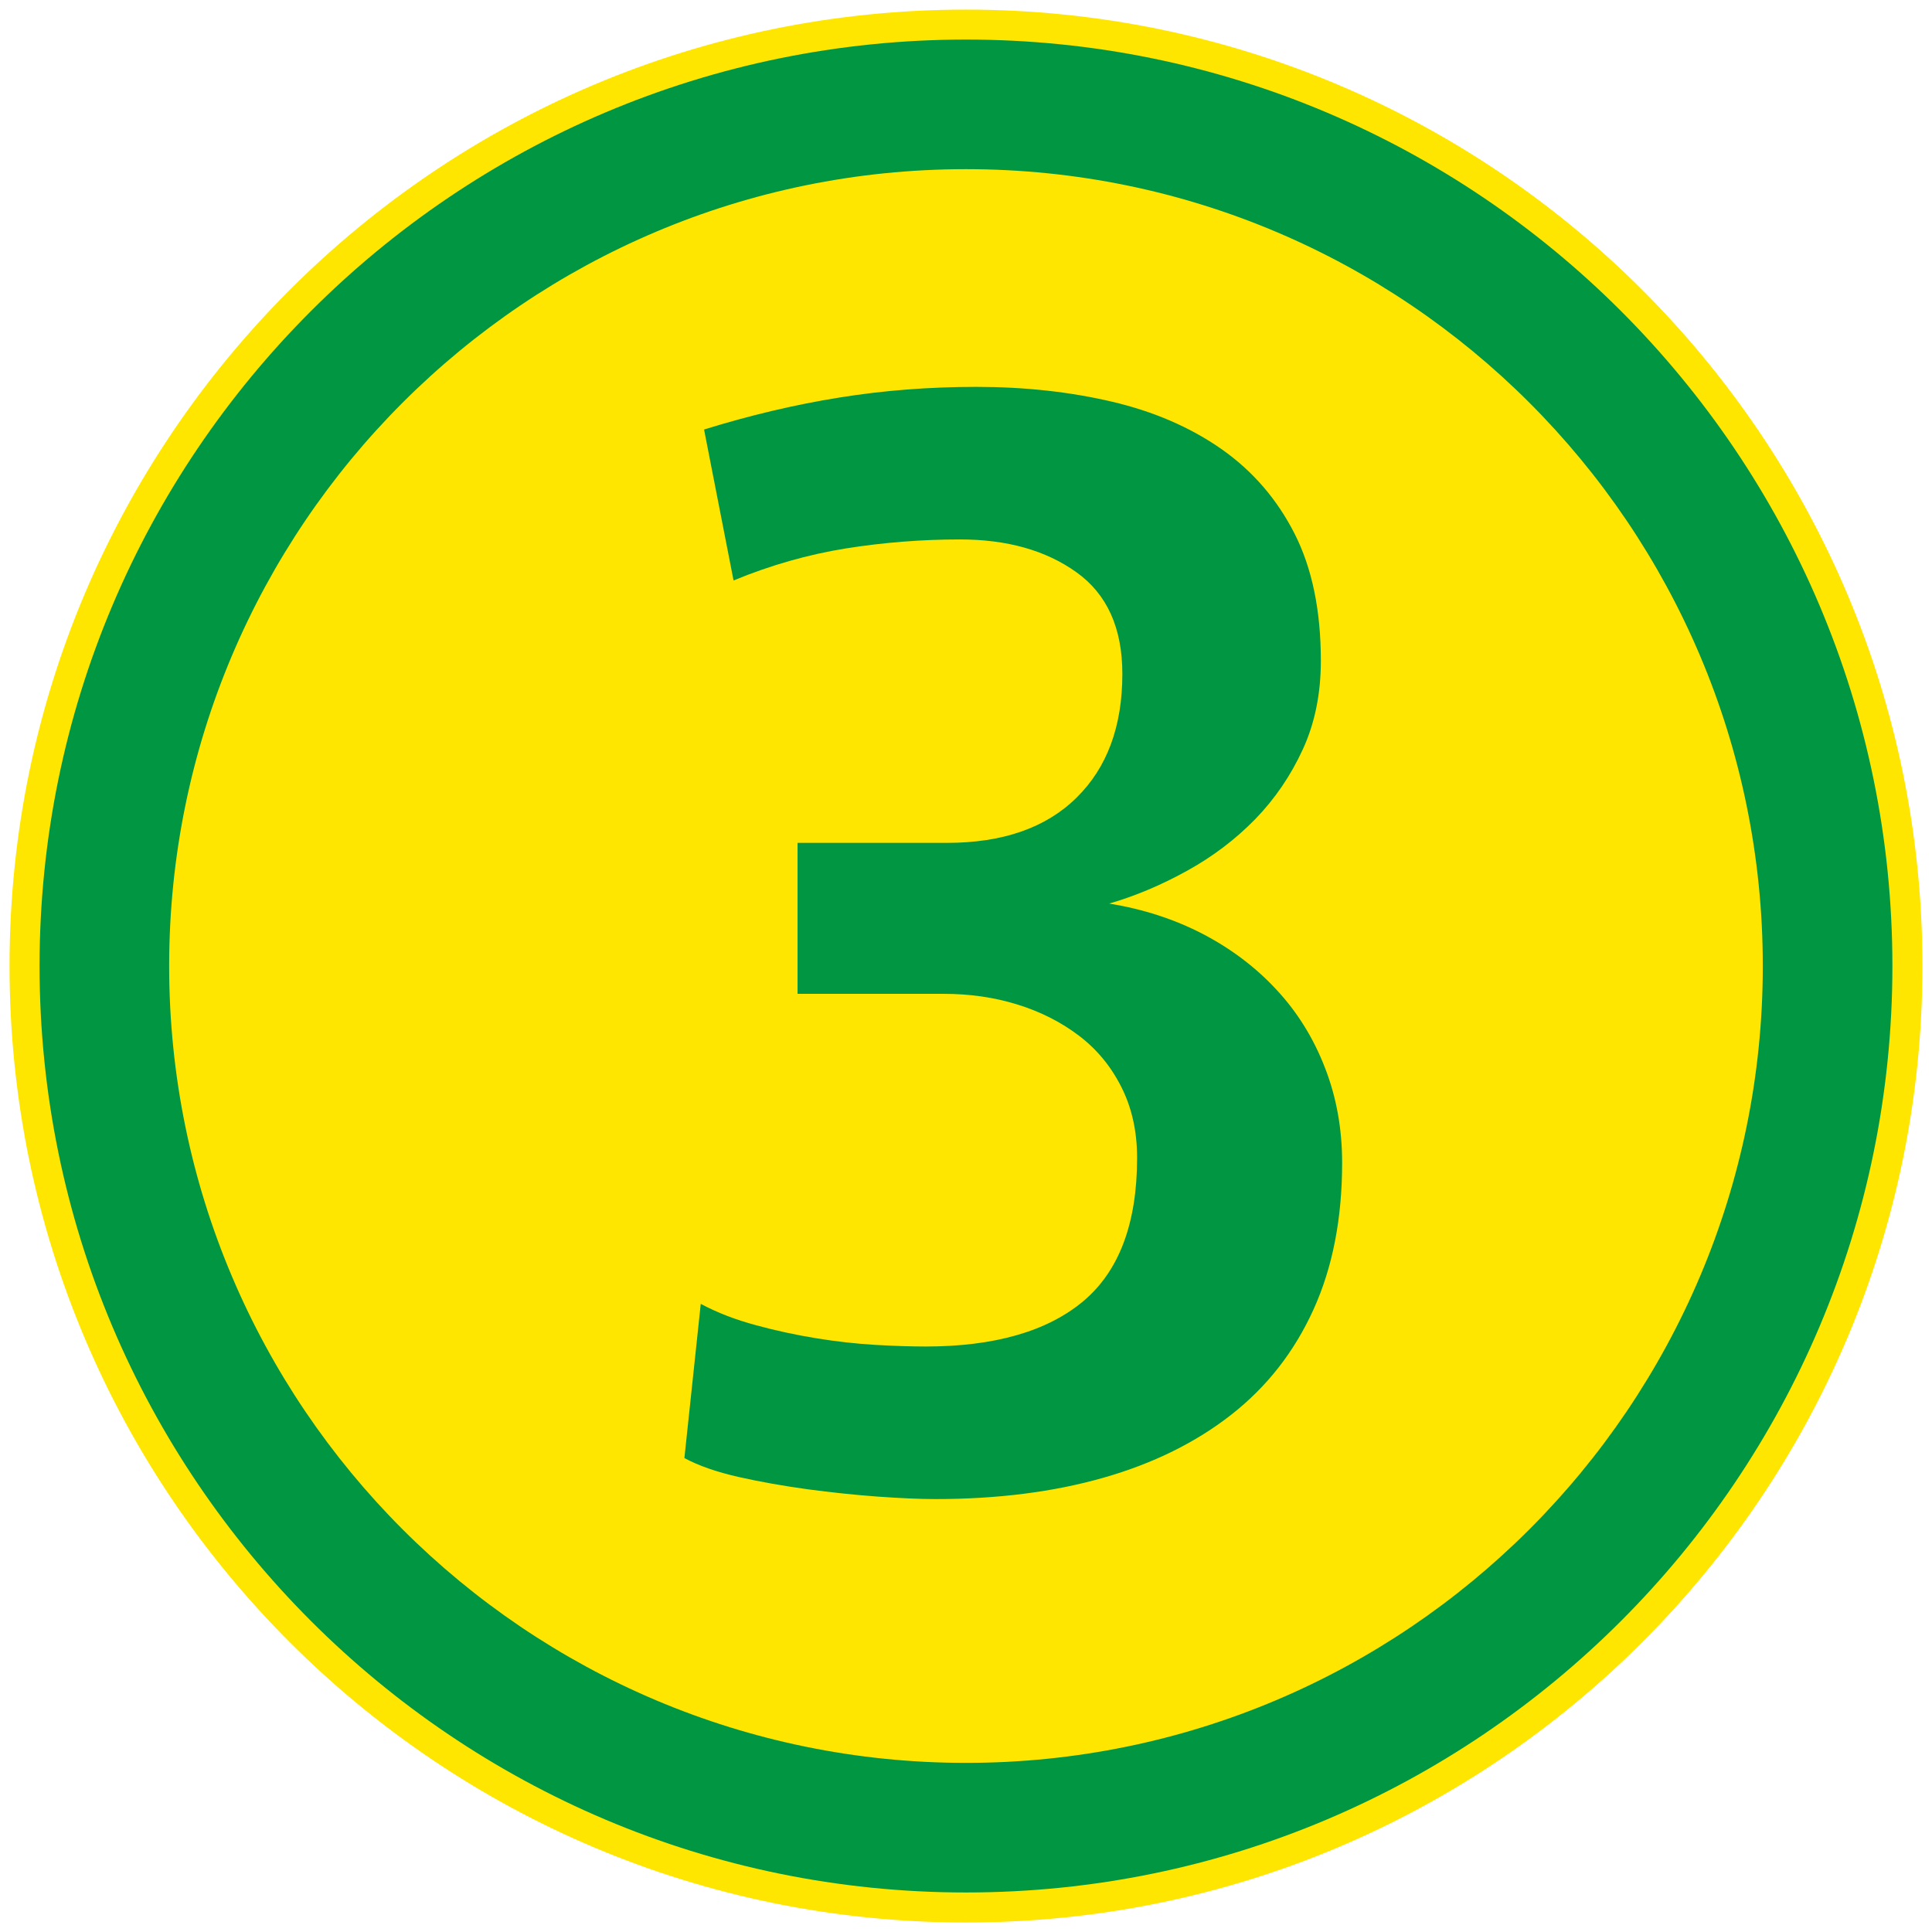 <?xml version="1.0" standalone="no"?>
<!DOCTYPE svg PUBLIC "-//W3C//DTD SVG 1.1//EN" "http://www.w3.org/Graphics/SVG/1.1/DTD/svg11.dtd">
<!--Generator: Xara Designer (www.xara.com), SVG filter version: 6.3.0.31-->
<svg fill="none" fill-rule="evenodd" stroke="black" stroke-width="0.501" stroke-linejoin="bevel" stroke-miterlimit="10" font-family="Times New Roman" font-size="16" style="font-variant-ligatures:none" xmlns:xlink="http://www.w3.org/1999/xlink" xmlns="http://www.w3.org/2000/svg" version="1.1" overflow="visible" width="251.495pt" height="251.495pt" viewBox="3340.17 -2078.87 251.495 251.495">
 <defs>
	</defs>
 <g id="Layer 1" transform="scale(1 -1)">
  <g id="Group" stroke="none">
   <path d="M 3341.41,1953.12 C 3341.41,2021.84 3397.19,2077.62 3465.92,2077.62 C 3534.64,2077.62 3590.42,2021.84 3590.42,1953.12 C 3590.42,1884.39 3534.64,1828.61 3465.92,1828.61 C 3397.19,1828.61 3341.41,1884.39 3341.41,1953.12 Z" fill="#ffe600" stroke-linejoin="miter" marker-start="none" marker-end="none"/>
   <path d="M 3345.32,1953.12 C 3345.32,2019.69 3399.34,2073.72 3465.92,2073.72 C 3532.49,2073.72 3586.51,2019.69 3586.51,1953.12 C 3586.51,1886.55 3532.49,1832.52 3465.92,1832.52 C 3399.34,1832.52 3345.32,1886.55 3345.32,1953.12 Z M 3569.64,1953.12 C 3569.64,2010.38 3523.17,2056.85 3465.92,2056.85 C 3408.66,2056.85 3362.19,2010.38 3362.19,1953.12 C 3362.19,1895.86 3408.66,1849.39 3465.92,1849.39 C 3523.17,1849.39 3569.64,1895.86 3569.64,1953.12 Z" fill="#009642" stroke-linejoin="miter" marker-start="none" marker-end="none"/>
   <path d="M 3514.88,1927.51 C 3514.88,1920.25 3513.64,1913.88 3511.15,1908.4 C 3508.66,1902.91 3505.1,1898.36 3500.47,1894.73 C 3495.84,1891.1 3490.29,1888.36 3483.81,1886.51 C 3477.34,1884.66 3470.04,1883.73 3461.93,1883.73 C 3459.93,1883.73 3457.44,1883.84 3454.45,1884.05 C 3451.46,1884.27 3448.4,1884.59 3445.27,1885.01 C 3442.14,1885.44 3439.15,1885.97 3436.3,1886.61 C 3433.45,1887.26 3431.11,1888.07 3429.26,1889.07 L 3431.39,1909.14 C 3433.53,1908 3435.91,1907.08 3438.55,1906.37 C 3441.18,1905.65 3443.81,1905.09 3446.45,1904.66 C 3449.08,1904.23 3451.64,1903.95 3454.13,1903.8 C 3456.62,1903.66 3458.8,1903.59 3460.65,1903.59 C 3469.61,1903.59 3476.45,1905.55 3481.15,1909.46 C 3485.84,1913.38 3488.19,1919.61 3488.19,1928.15 C 3488.19,1931.56 3487.52,1934.62 3486.16,1937.33 C 3484.81,1940.03 3482.96,1942.28 3480.61,1944.06 C 3478.26,1945.84 3475.59,1947.19 3472.6,1948.11 C 3469.61,1949.04 3466.41,1949.5 3462.99,1949.5 L 3443.99,1949.5 L 3443.99,1969.15 L 3463.42,1969.15 C 3470.68,1969.15 3476.31,1971.1 3480.29,1975.02 C 3484.28,1978.93 3486.27,1984.31 3486.27,1991.14 C 3486.27,1997.12 3484.28,2001.53 3480.29,2004.38 C 3476.31,2007.23 3471.25,2008.65 3465.13,2008.65 C 3460.15,2008.65 3455.2,2008.26 3450.29,2007.48 C 3445.38,2006.69 3440.5,2005.31 3435.66,2003.31 L 3431.82,2022.96 C 3437.8,2024.81 3443.67,2026.2 3449.43,2027.12 C 3455.2,2028.05 3461.14,2028.51 3467.26,2028.51 C 3473.53,2028.51 3479.4,2027.87 3484.88,2026.59 C 3490.36,2025.31 3495.13,2023.24 3499.19,2020.4 C 3503.25,2017.55 3506.41,2013.88 3508.69,2009.4 C 3510.97,2004.91 3512.11,1999.4 3512.11,1992.85 C 3512.11,1988.58 3511.33,1984.73 3509.76,1981.32 C 3508.19,1977.9 3506.13,1974.88 3503.57,1972.24 C 3501,1969.61 3498.05,1967.37 3494.7,1965.52 C 3491.36,1963.67 3487.98,1962.24 3484.56,1961.25 C 3488.97,1960.53 3493.03,1959.22 3496.73,1957.3 C 3500.43,1955.37 3503.64,1952.95 3506.34,1950.03 C 3509.05,1947.12 3511.15,1943.74 3512.64,1939.89 C 3514.14,1936.05 3514.88,1931.92 3514.88,1927.51 Z" fill-rule="nonzero" stroke-linejoin="round" stroke-width="0.25" fill="#009642" marker-start="none" marker-end="none"/>
   <path d="M 3340.17,2078.87 L 3340.17,1827.37 L 3591.66,1827.37 L 3591.66,2078.87 L 3340.17,2078.87 Z" stroke-width="0.499" stroke-linejoin="miter" stroke-linecap="round" marker-start="none" marker-end="none"/>
  </g>
 </g>
</svg>
